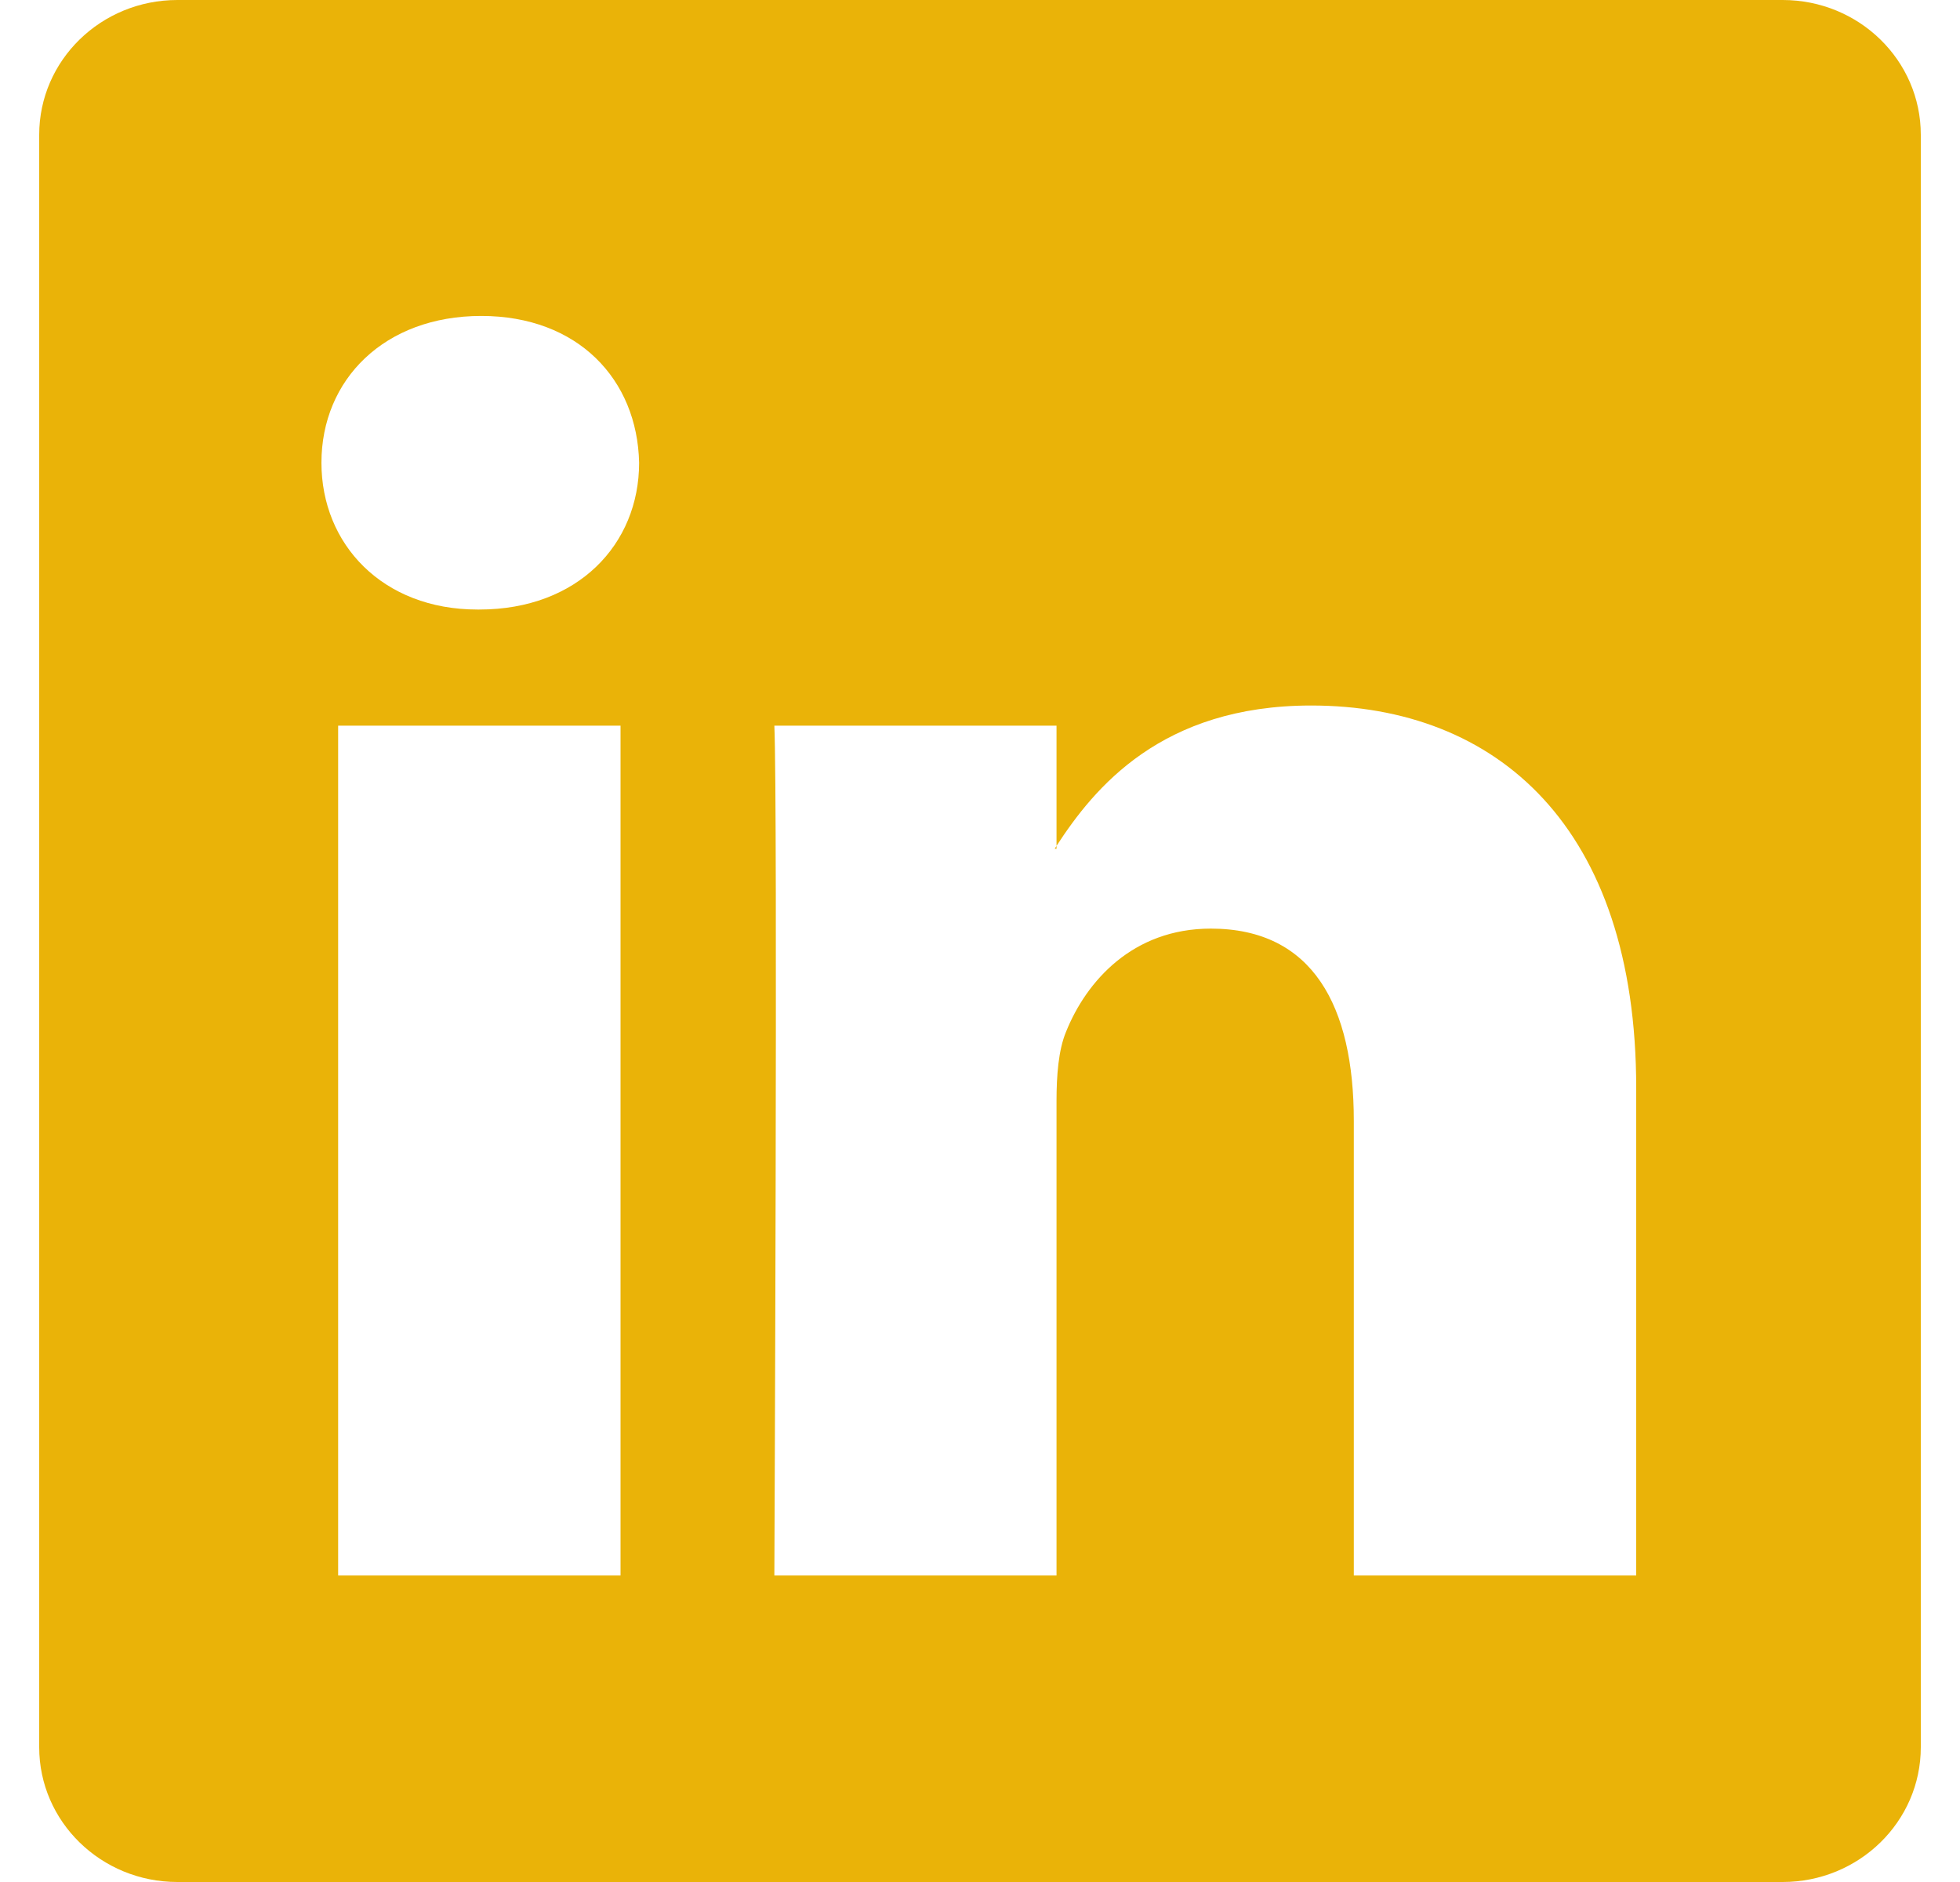 <svg width="25" height="24" viewBox="0 0 25 24" fill="none" xmlns="http://www.w3.org/2000/svg">
<path d="M0.5 1.719C0.5 0.769 1.289 0 2.263 0H22.738C23.711 0 24.5 0.769 24.5 1.719V22.281C24.5 23.23 23.711 24 22.738 24H2.263C1.289 24 0.5 23.23 0.5 22.281V1.719ZM7.915 20.091V9.254H4.313V20.091H7.915ZM6.114 7.773C7.37 7.773 8.152 6.942 8.152 5.901C8.129 4.838 7.372 4.029 6.138 4.029C4.905 4.029 4.1 4.839 4.1 5.901C4.1 6.942 4.881 7.773 6.09 7.773H6.114ZM13.476 20.091V14.039C13.476 13.714 13.501 13.39 13.597 13.159C13.856 12.513 14.448 11.842 15.444 11.842C16.748 11.842 17.268 12.835 17.268 14.293V20.091H20.87V13.875C20.87 10.545 19.094 8.997 16.724 8.997C14.813 8.997 13.957 10.047 13.476 10.787V10.824H13.453C13.46 10.812 13.469 10.799 13.476 10.787V9.254H9.877C9.921 10.271 9.877 20.091 9.877 20.091H13.476Z" fill="#EAB308"/>
</svg>
